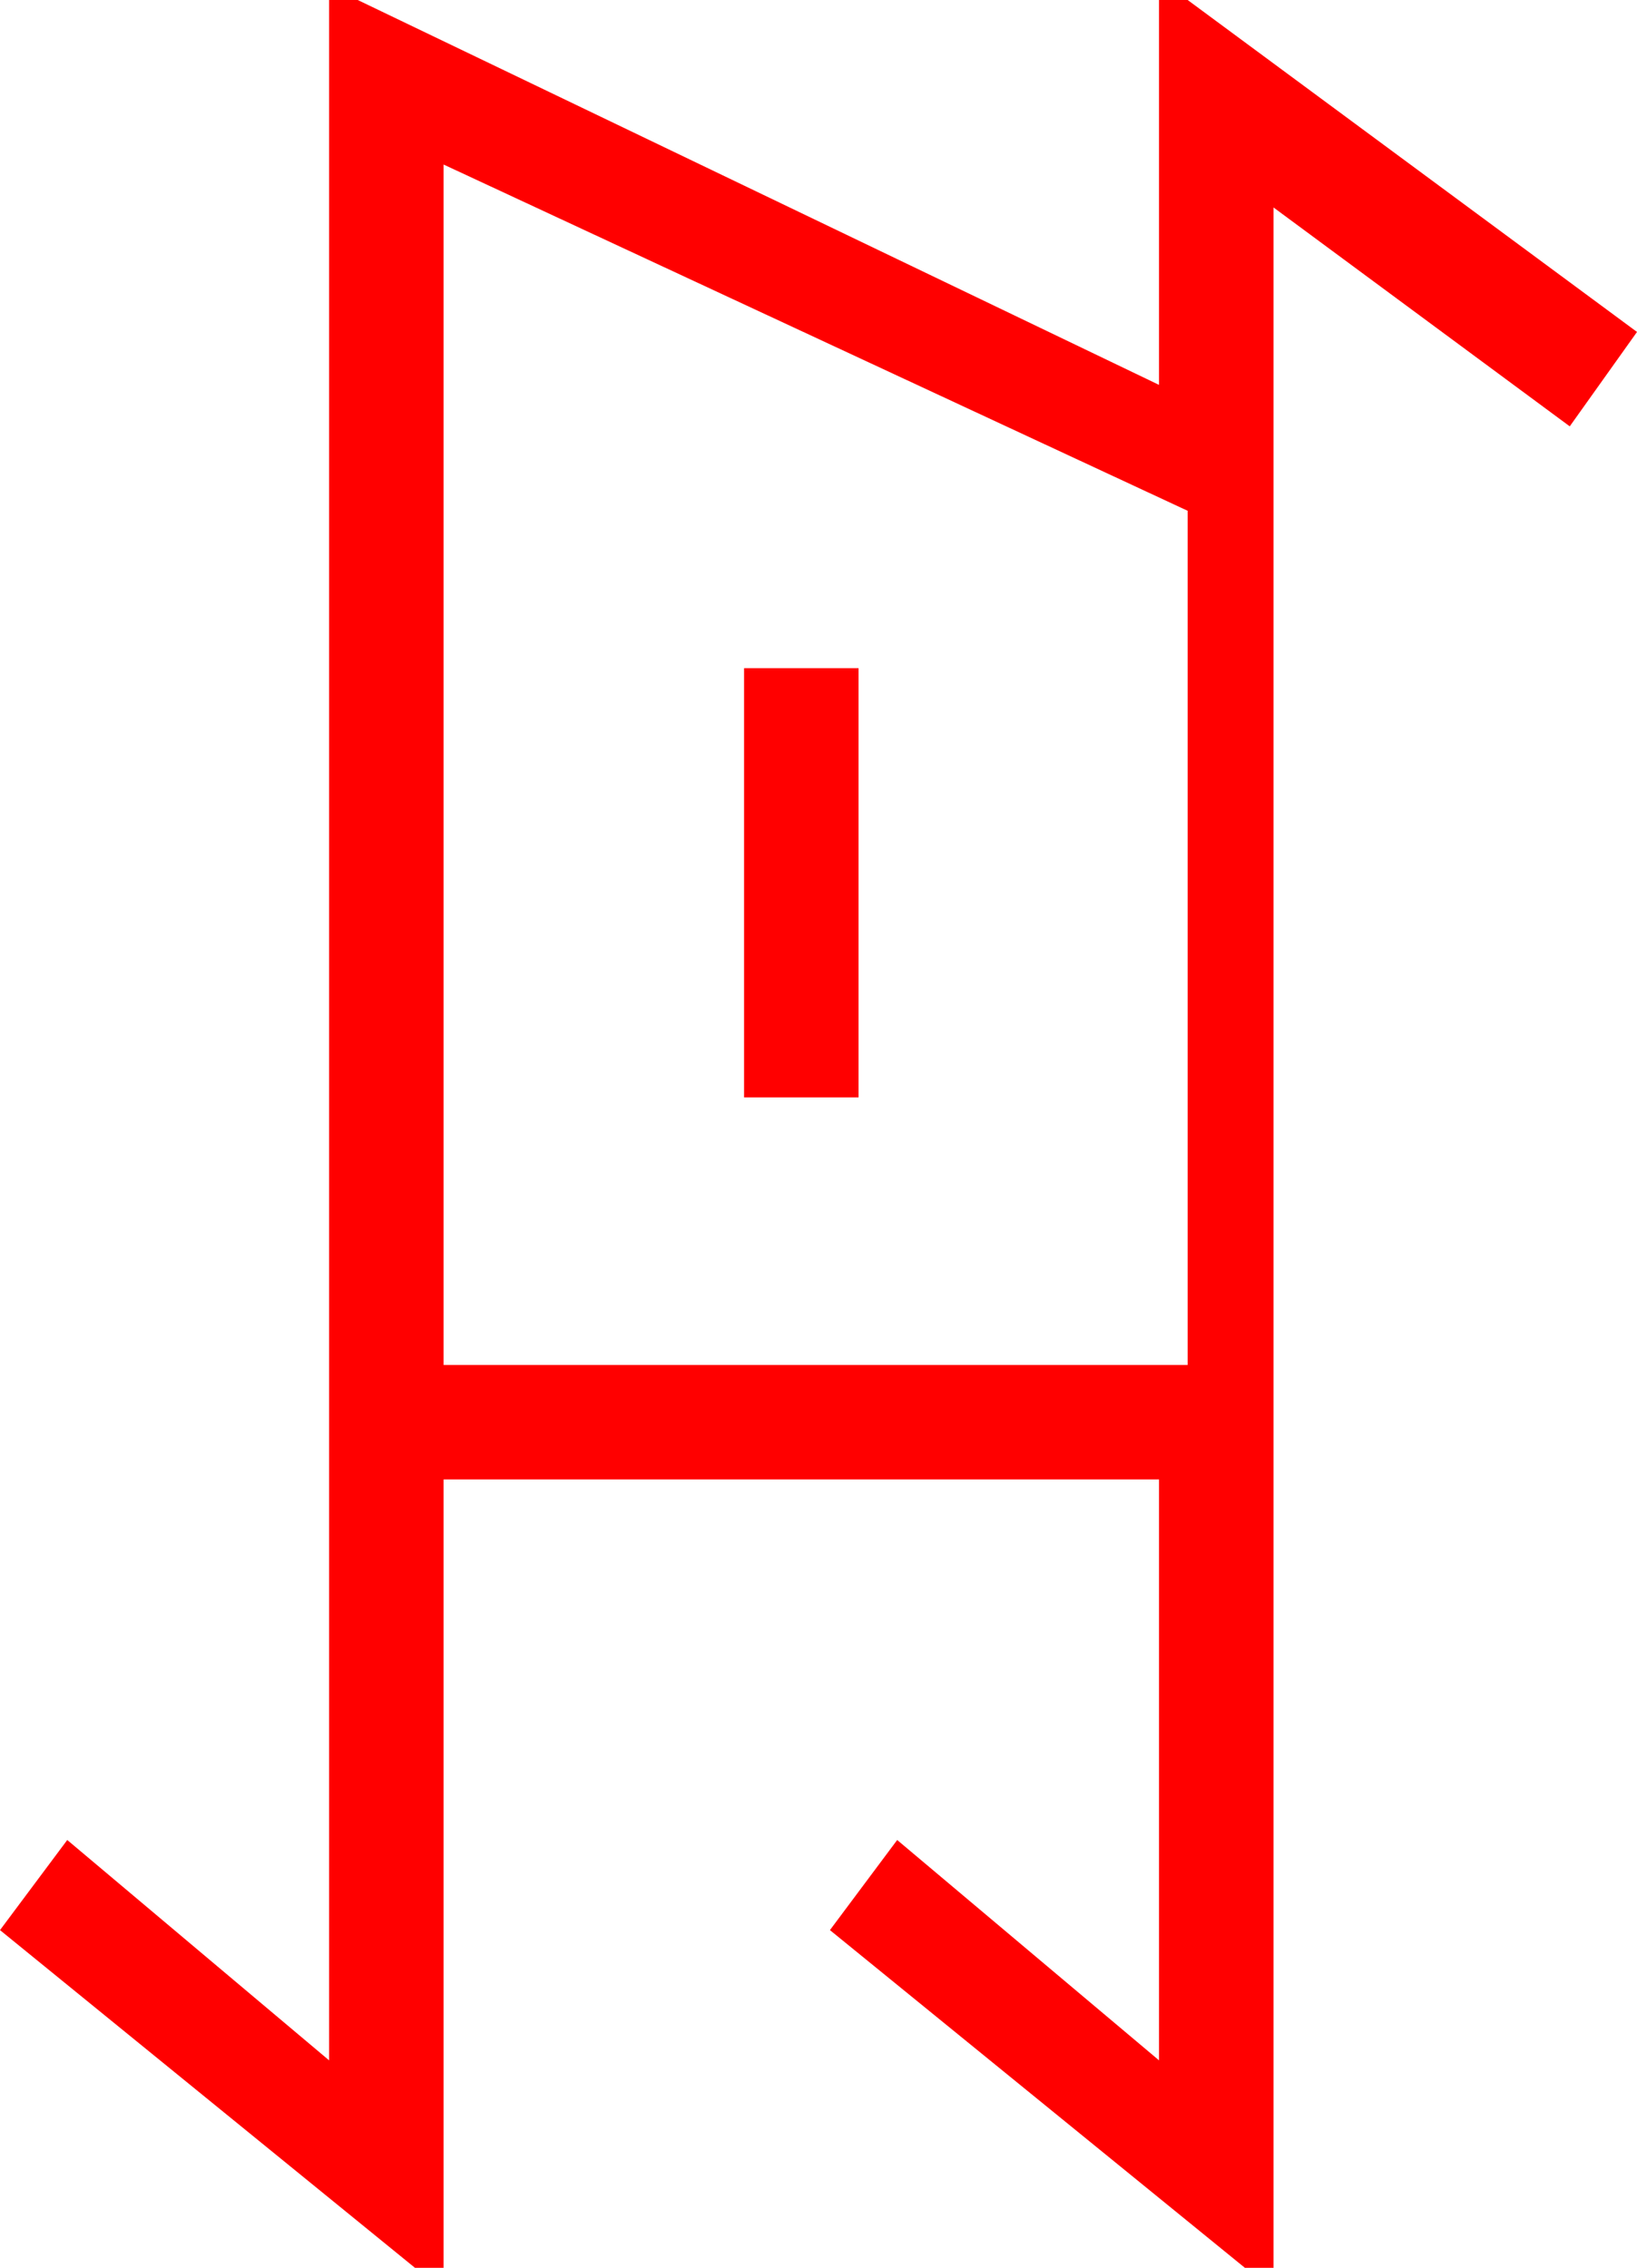 <?xml version="1.0" encoding="utf-8"?>
<!DOCTYPE svg PUBLIC "-//W3C//DTD SVG 1.1//EN" "http://www.w3.org/Graphics/SVG/1.1/DTD/svg11.dtd">
<svg width="33.516" height="46.436" xmlns="http://www.w3.org/2000/svg" xmlns:xlink="http://www.w3.org/1999/xlink" xmlns:xml="http://www.w3.org/XML/1998/namespace" version="1.1">
  <g>
    <g>
      <path style="fill:#FF0000;fill-opacity:1" d="M15.234,13.682L17.578,13.682 17.578,22.471 15.234,22.471 15.234,13.682z M9.082,3.369L9.082,27.949 24.316,27.949 24.316,10.459 9.082,3.369z M6.738,0L7.324,0 23.73,7.881 23.73,0 24.316,0 33.516,6.797 32.139,8.73 26.074,4.248 26.074,46.436 25.488,46.436 16.992,39.521 18.369,37.676 23.73,42.188 23.73,30.293 9.082,30.293 9.082,46.436 8.496,46.436 0,39.521 1.377,37.676 6.738,42.188 6.738,0z" />
    </g>
  </g>
</svg>